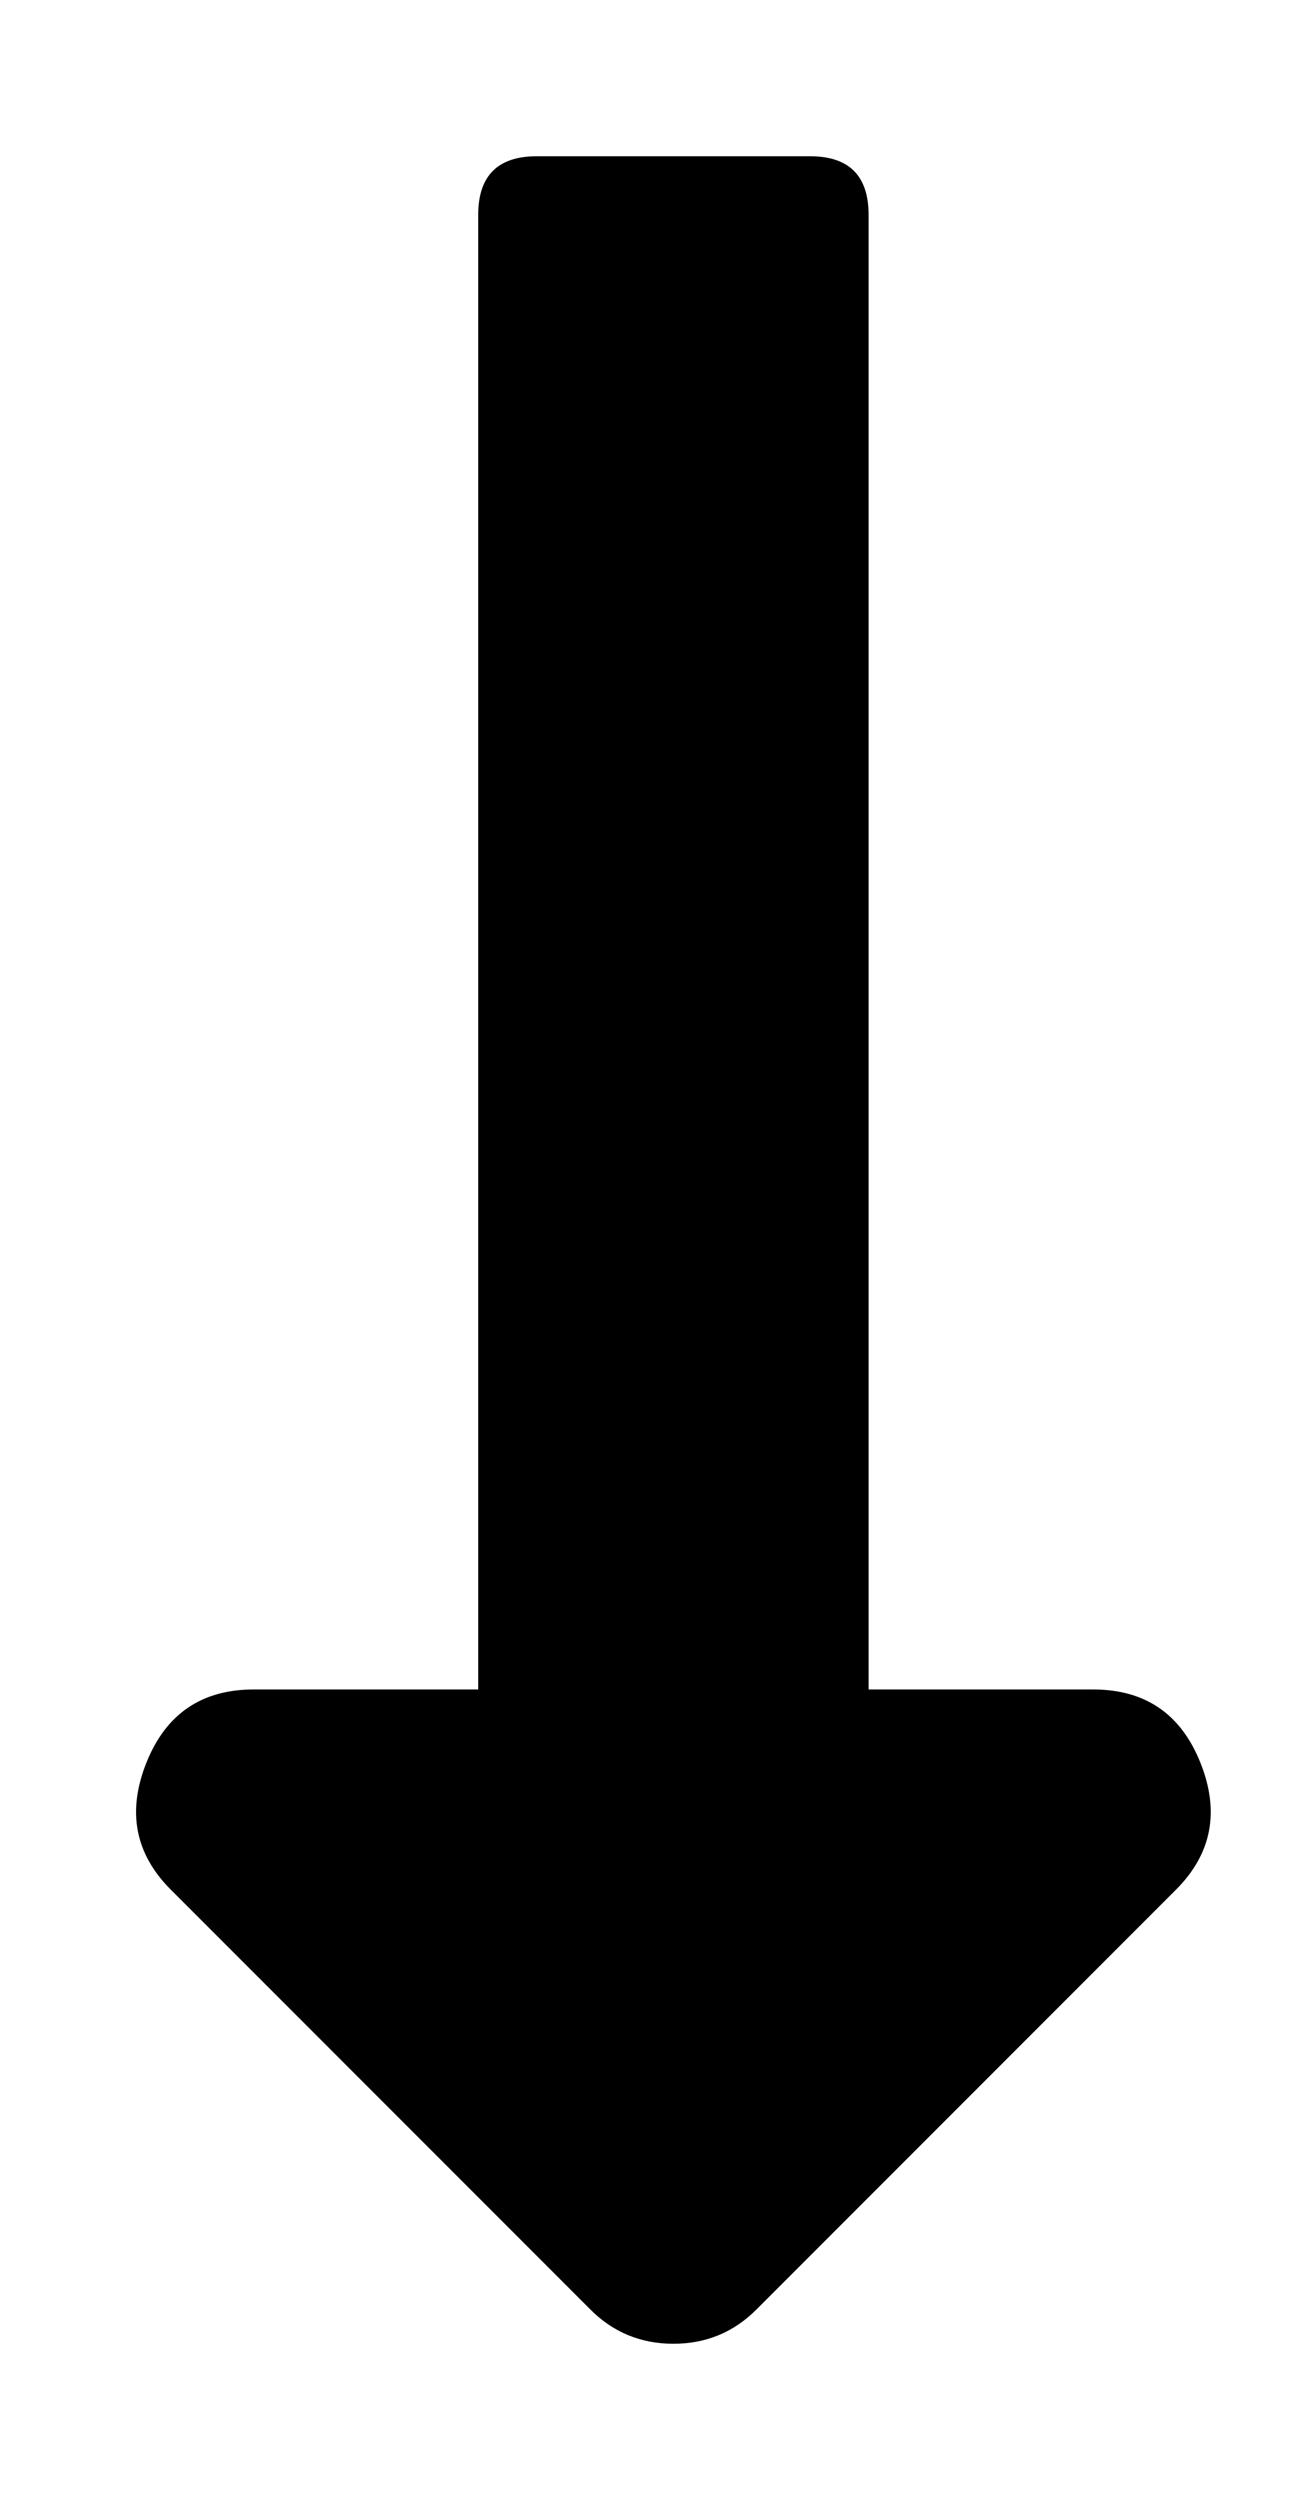 <?xml version="1.0" standalone="no"?>
<!DOCTYPE svg PUBLIC "-//W3C//DTD SVG 1.1//EN" "http://www.w3.org/Graphics/SVG/1.1/DTD/svg11.dtd" >
<svg xmlns="http://www.w3.org/2000/svg" xmlns:xlink="http://www.w3.org/1999/xlink" version="1.1" viewBox="-10 0 266 512">
   <path fill="currentColor"
d="M168 346h46q16 0 22 15t-5 26l-86 86q-7 7 -17 7t-17 -7l-86 -86q-11 -11 -5 -26t22 -15h46v-302q0 -12 12 -12h56q12 0 12 12v302z" />
</svg>
